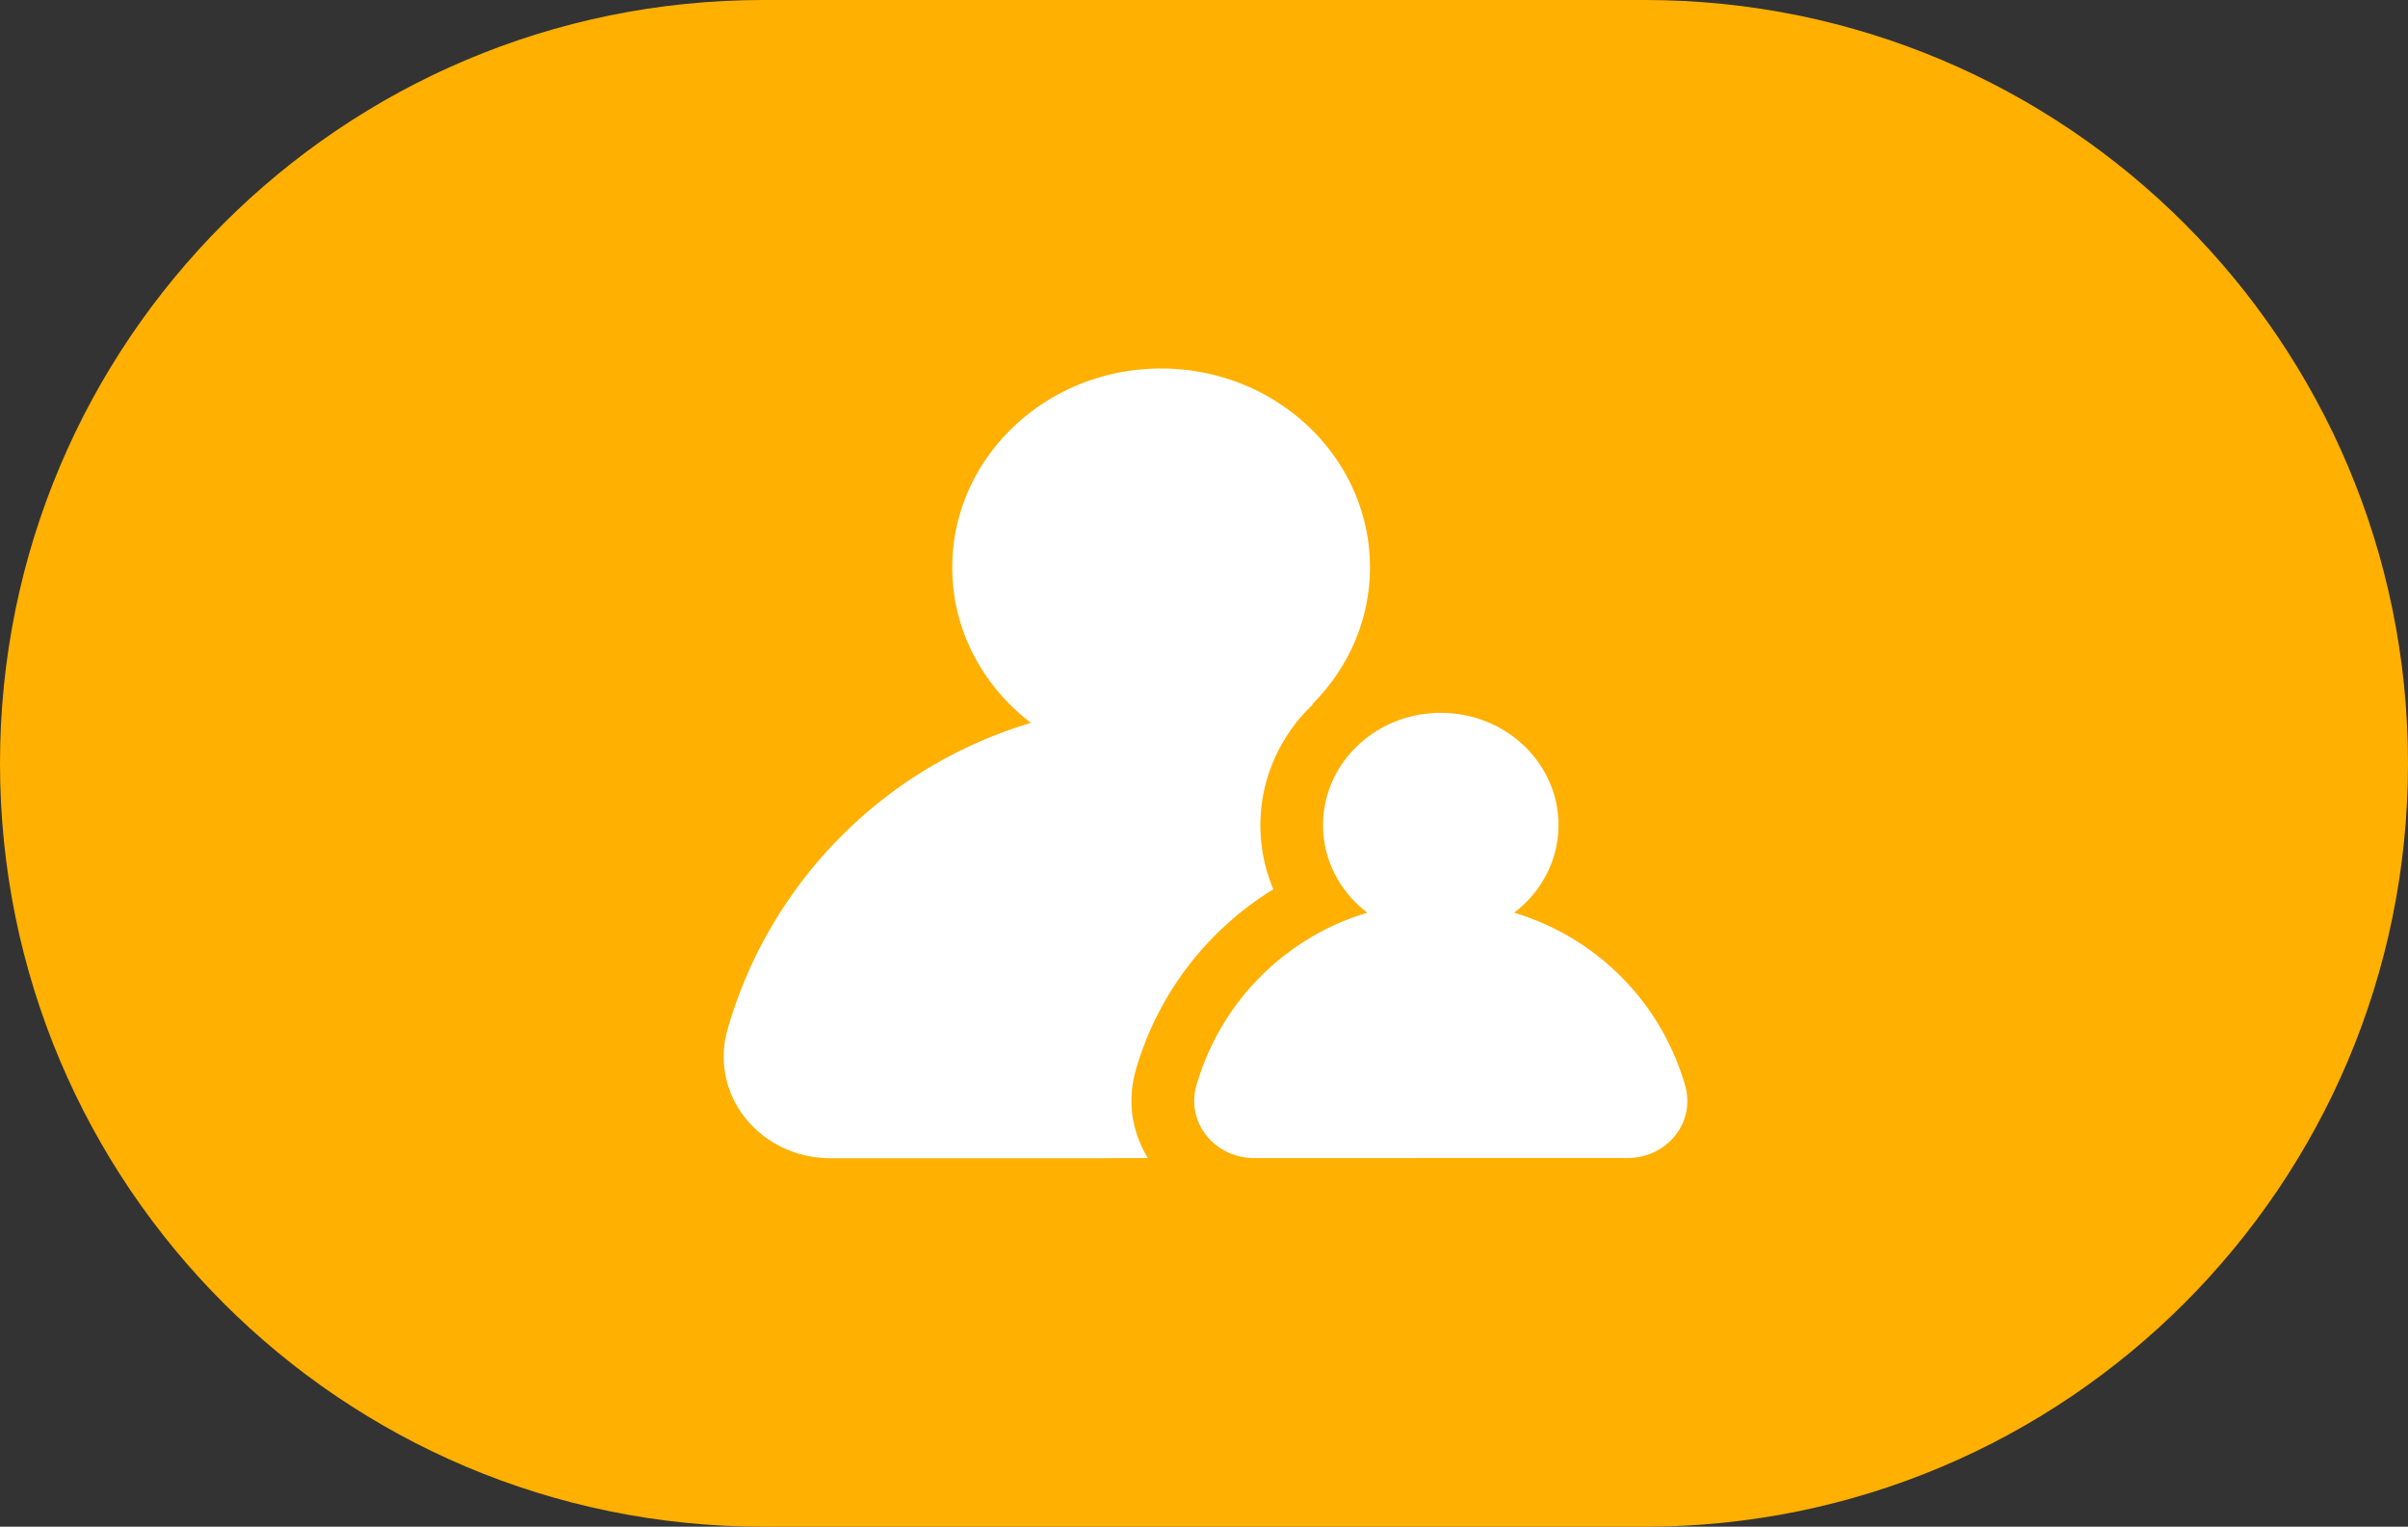 <svg width="183" height="116" viewBox="0 0 183 116" fill="none" xmlns="http://www.w3.org/2000/svg"><rect x="0" y="0" width="183" height="116" fill="#333333" stroke="none"/><path d="M0 58C0 25.968 25.968 0 58 0h67c32.033 0 58 25.968 58 58s-25.967 58-58 58H58C25.968 116 0 90.032 0 58z" fill="#FFB000"/><path d="M123.693 87.986h-16.278v.007H95.307c-2.511 0-4.552-1.95-4.552-4.336 0-.398.053-.776.157-1.139a19.265 19.265 0 018.386-11.098c.097-.057.195-.121.292-.178a18.966 18.966 0 014.327-1.894c-2.055-1.56-3.371-3.966-3.371-6.657 0-4.705 4.006-8.528 8.947-8.528 4.948 0 8.946 3.823 8.946 8.529 0 2.69-1.315 5.097-3.371 6.656a19.289 19.289 0 014.612 2.072 19.253 19.253 0 018.393 11.091c.105.363.157.748.157 1.14.015 2.391-2.025 4.335-4.537 4.335zM99.769 53.529c-.493.477-.964.975-1.375 1.524-1.63 2.15-2.609 4.784-2.609 7.631 0 1.695.337 3.36.987 4.884a23.836 23.836 0 00-4.559 3.63 23.836 23.836 0 00-5.904 10.131 8.636 8.636 0 00-.322 2.328c0 1.58.471 3.047 1.24 4.336h-2.682V88H63.079C58.617 87.993 55 84.54 55 80.297c0-.698.097-1.374.276-2.022 3.132-11.063 11.787-19.99 23.073-23.35-3.64-2.777-5.98-7.027-5.98-11.811C72.37 34.77 79.486 28 88.245 28c8.76 0 15.868 6.77 15.868 15.114 0 4.037-1.682 7.689-4.388 10.394l.045.021z" fill="#fff"/></svg>